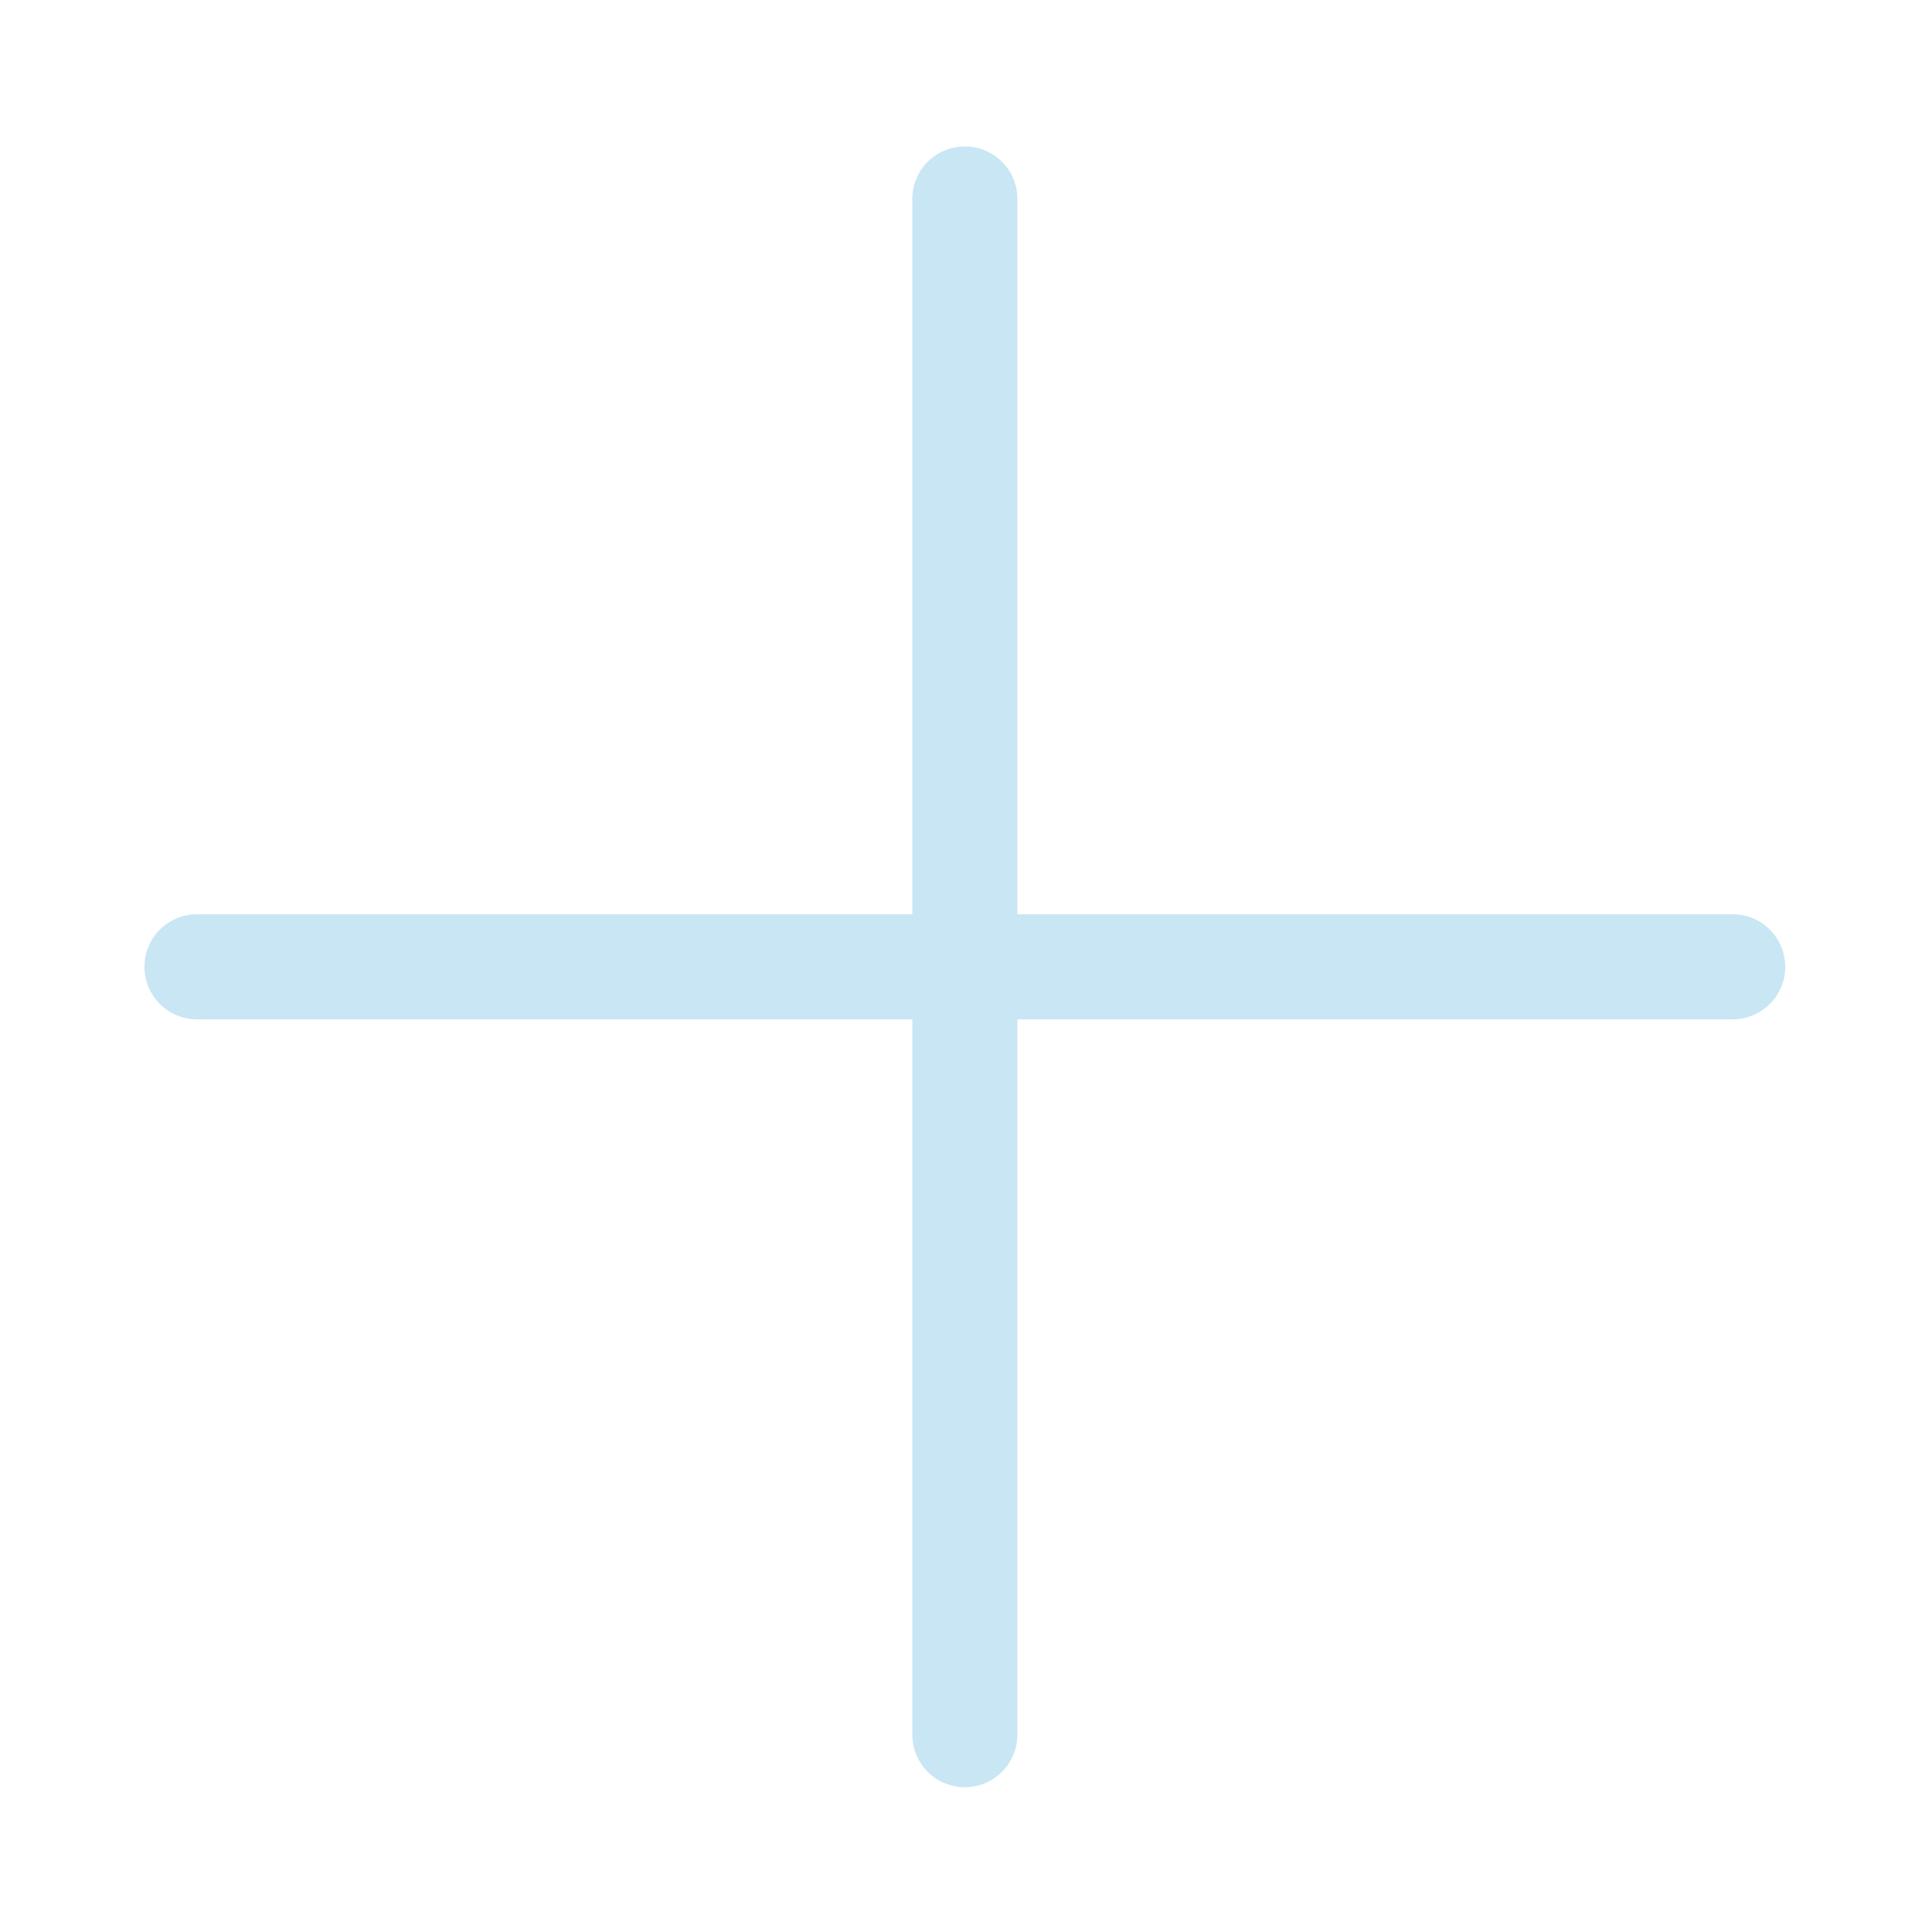 <?xml version="1.0" standalone="no"?><!DOCTYPE svg PUBLIC "-//W3C//DTD SVG 1.1//EN" "http://www.w3.org/Graphics/SVG/1.1/DTD/svg11.dtd"><svg t="1558767581880" class="icon" style="" viewBox="0 0 1024 1024" version="1.1" xmlns="http://www.w3.org/2000/svg" p-id="3207" xmlns:xlink="http://www.w3.org/1999/xlink" width="128" height="128"><defs><style type="text/css"></style></defs><path d="M539.245 484.573V105.453c0-15.447-12.528-27.853-27.853-27.853-15.447 0-27.853 12.528-27.853 27.853v379.12H104.419c-15.447 0-27.853 12.528-27.853 27.853 0 15.447 12.528 27.853 27.853 27.853h379.12v379.12c0 15.447 12.528 27.853 27.853 27.853 7.663 0 14.717-3.162 19.704-8.149 4.987-5.108 8.149-12.041 8.149-19.704V540.279H918.365c7.663 0 14.717-3.162 19.704-8.149s8.149-12.041 8.149-19.704c0-15.447-12.528-27.853-27.853-27.853H539.245z m0 0" p-id="3208" fill="#c9e6f4"></path></svg>